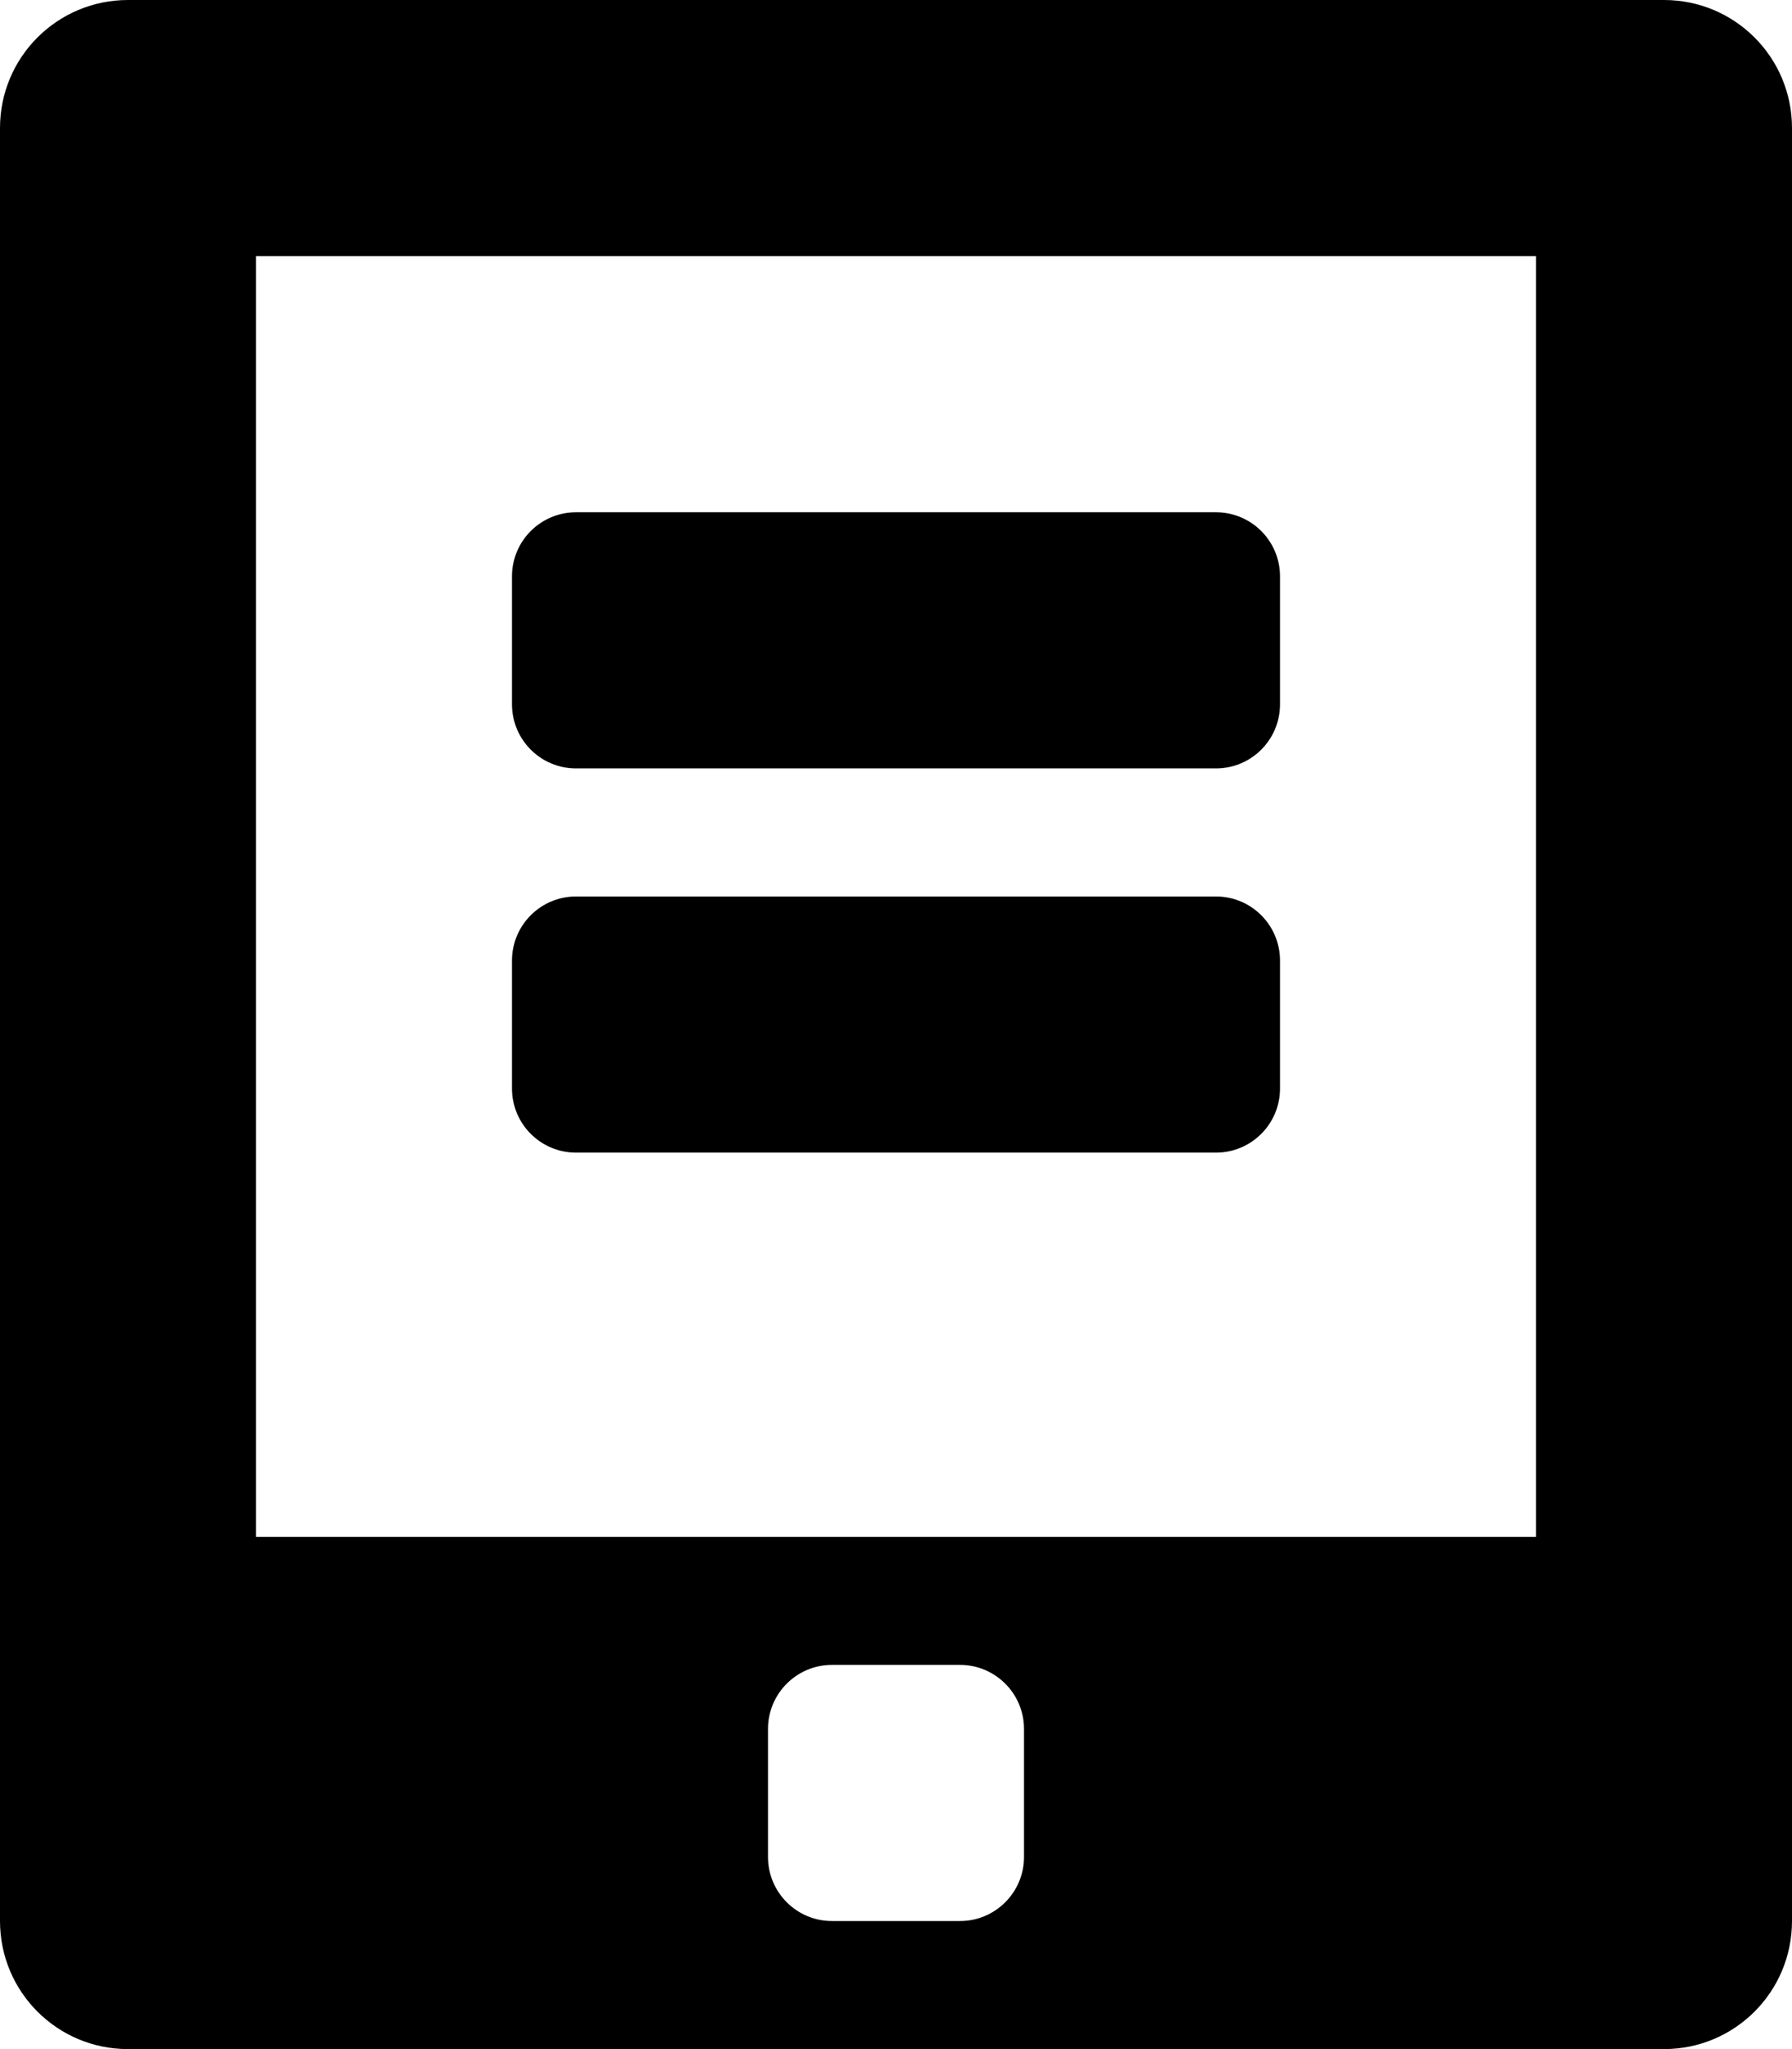 <?xml version="1.0" encoding="iso-8859-1"?>
<!-- Generator: Adobe Illustrator 16.0.0, SVG Export Plug-In . SVG Version: 6.00 Build 0)  -->
<!DOCTYPE svg PUBLIC "-//W3C//DTD SVG 1.1//EN" "http://www.w3.org/Graphics/SVG/1.1/DTD/svg11.dtd">
<svg version="1.1" id="Layer_1" xmlns="http://www.w3.org/2000/svg" xmlns:xlink="http://www.w3.org/1999/xlink" x="0px" y="0px"
	 width="14px" height="16px" viewBox="0 0 14 16" style="enable-background:new 0 0 14 16;" xml:space="preserve">
<g id="Tablet_1">
	<path style="fill-rule:evenodd;clip-rule:evenodd;" d="M13,0H1C0.447,0,0,0.447,0,1v14c0,0.553,0.447,1,1,1h12c0.553,0,1-0.447,1-1
		V1C14,0.447,13.553,0,13,0z M8,14.5C8,14.776,7.776,15,7.5,15h-1C6.224,15,6,14.776,6,14.5v-1C6,13.224,6.224,13,6.5,13h1
		C7.776,13,8,13.224,8,13.5V14.5z M12,12H2V2h10V12z"/>
	<path style="fill-rule:evenodd;clip-rule:evenodd;" d="M4.5,6h5C9.776,6,10,5.776,10,5.5v-1C10,4.224,9.776,4,9.5,4h-5
		C4.224,4,4,4.224,4,4.5v1C4,5.776,4.224,6,4.5,6z"/>
	<path style="fill-rule:evenodd;clip-rule:evenodd;" d="M4.5,9h5C9.776,9,10,8.776,10,8.5v-1C10,7.224,9.776,7,9.5,7h-5
		C4.224,7,4,7.224,4,7.5v1C4,8.776,4.224,9,4.5,9z"/>
</g>
<g>
</g>
<g>
</g>
<g>
</g>
<g>
</g>
<g>
</g>
<g>
</g>
<g>
</g>
<g>
</g>
<g>
</g>
<g>
</g>
<g>
</g>
<g>
</g>
<g>
</g>
<g>
</g>
<g>
</g>
</svg>
